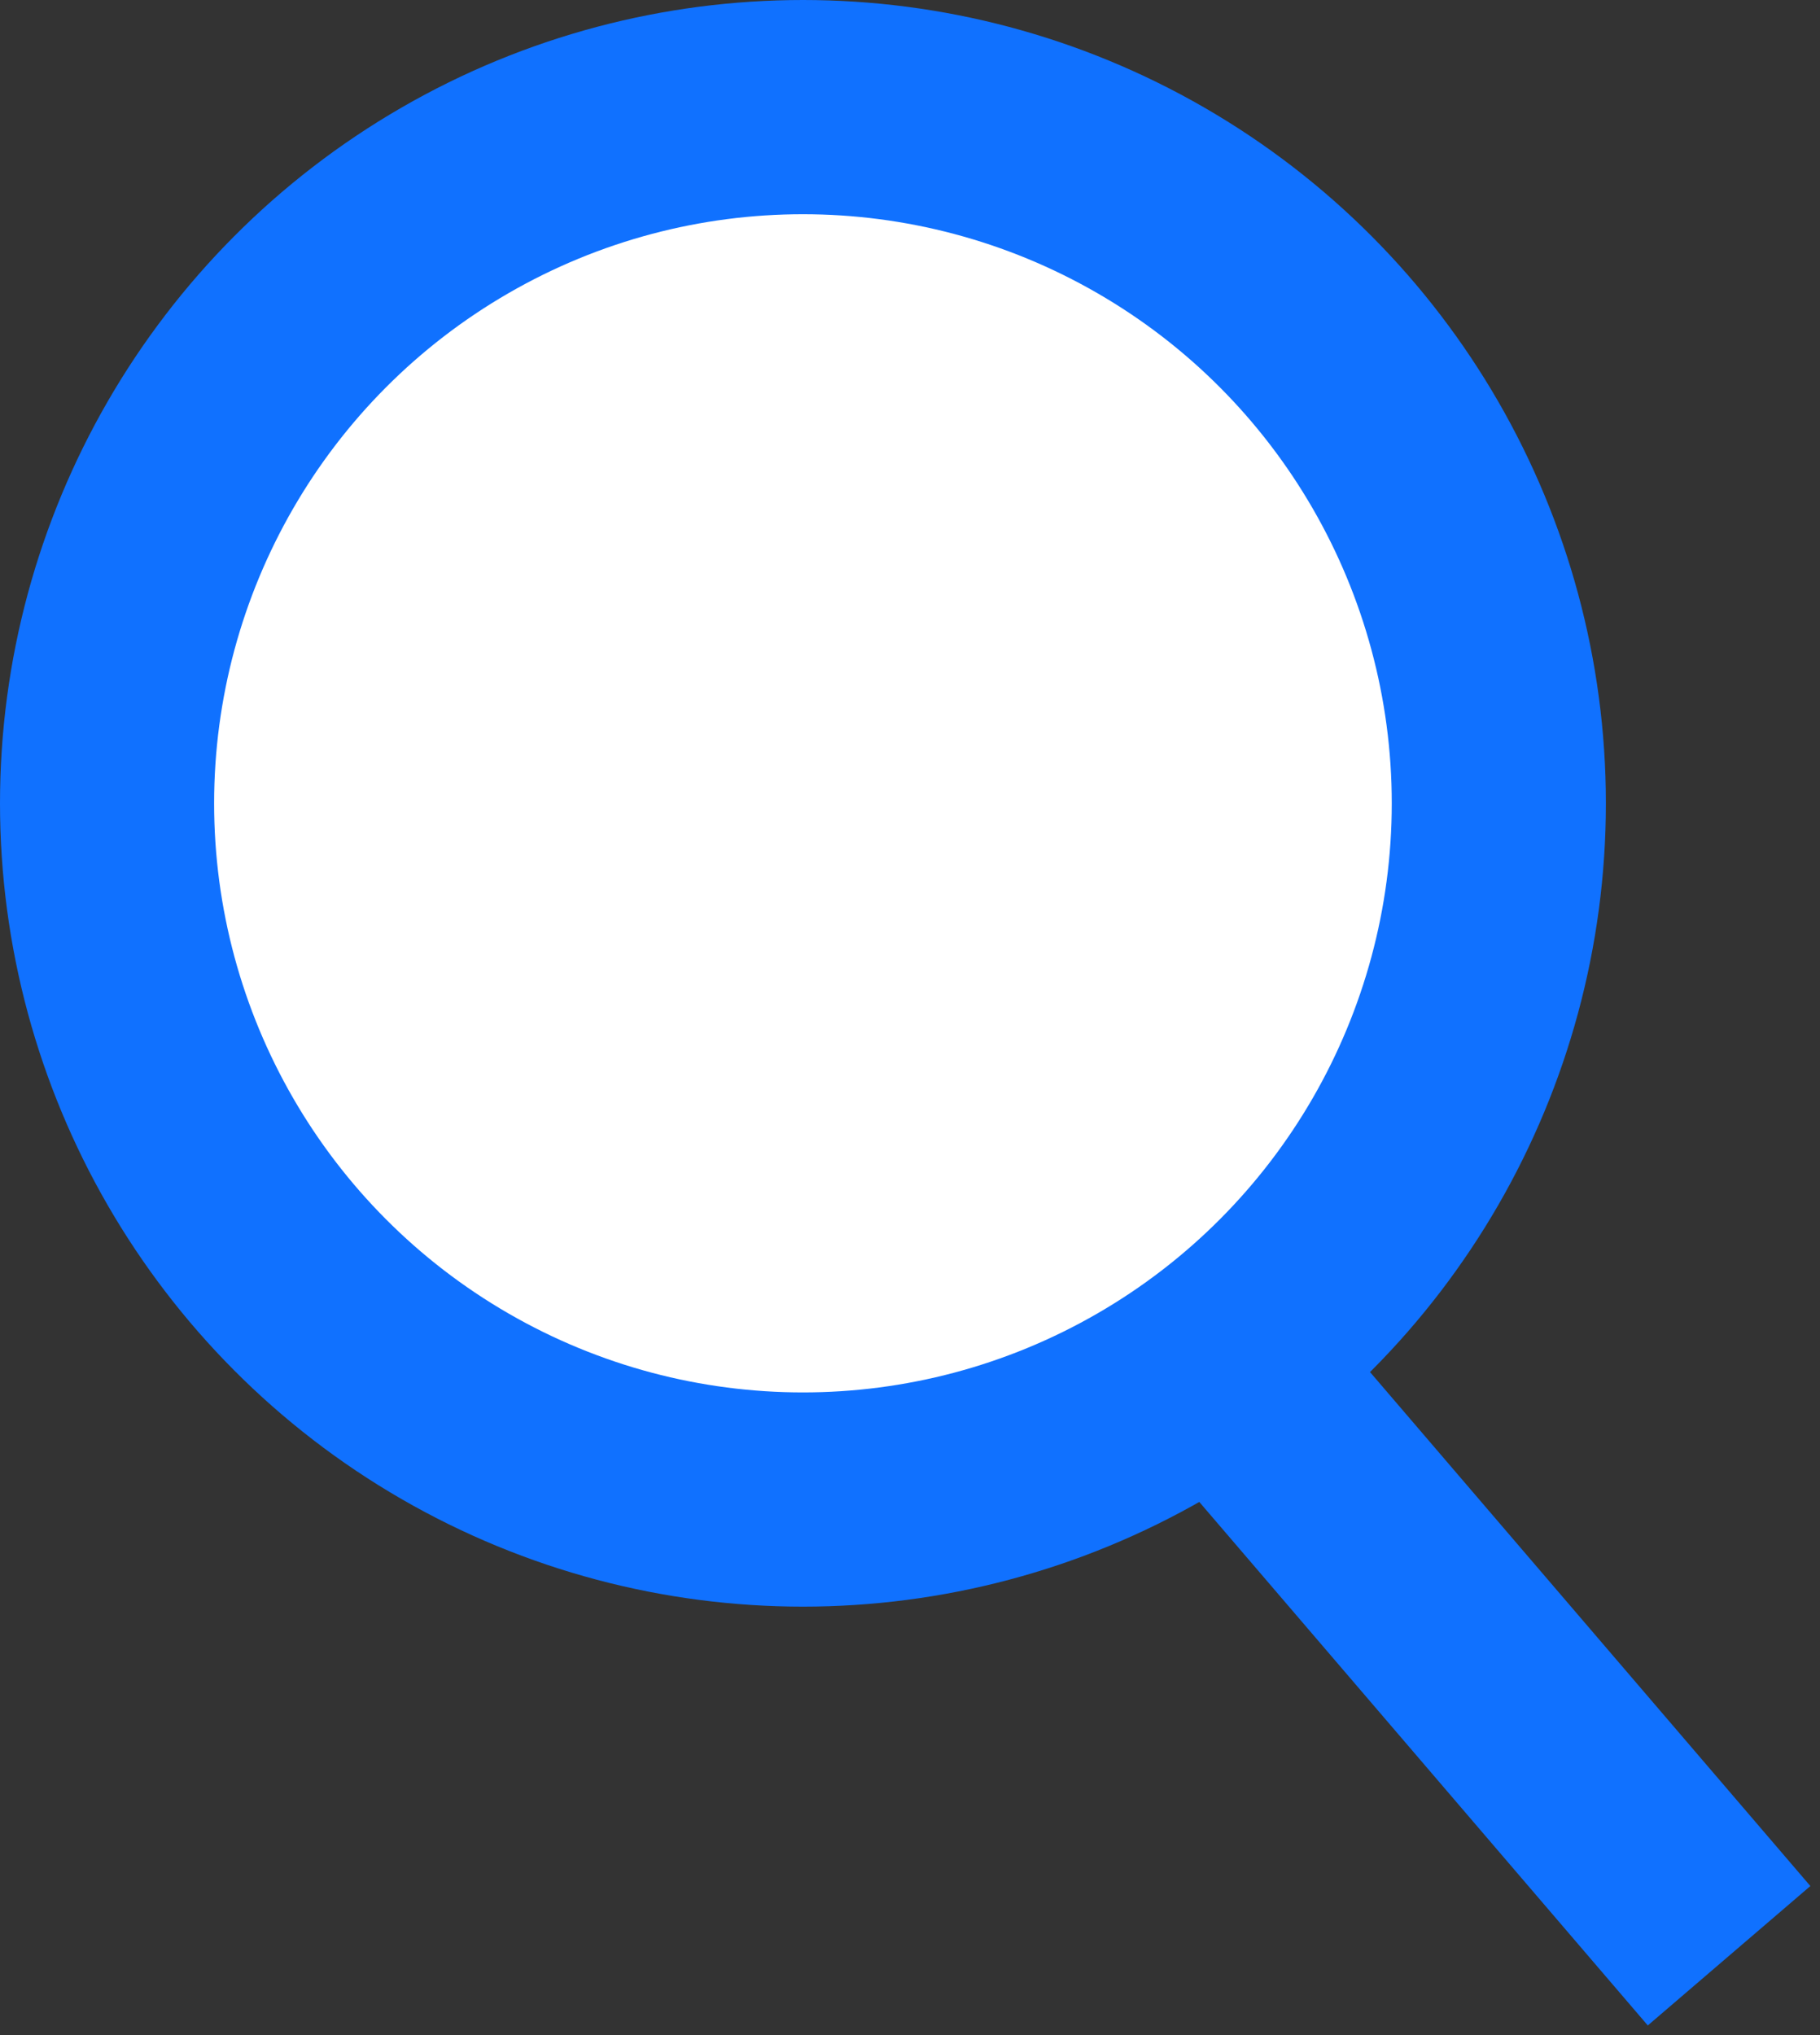 <?xml version="1.0" encoding="UTF-8"?>
<svg width="17px" height="19px" viewBox="0 0 17 19" version="1.1" xmlns="http://www.w3.org/2000/svg" xmlns:xlink="http://www.w3.org/1999/xlink">
    <rect x="0" y="0" width="17" height="19" fill="#333333" stroke="none"/>
    <!-- Generator: Sketch 41.2 (35397) - http://www.bohemiancoding.com/sketch -->
    <title>Group 4</title>
    <desc>Created with Sketch.</desc>
    <defs></defs>
    <g id="Page-1" stroke="none" stroke-width="1" fill="none" fill-rule="evenodd">
        <g id="Group-4">
            <path d="M9.5,10.5 L15.5,17.5" id="Line" stroke="#1071FF" stroke-width="2" stroke-linecap="square"></path>
            <circle id="Oval" fill="#1071FF" cx="7.5" cy="7.5" r="7.5"></circle>
            <circle id="Oval" fill="#FFFFFF" cx="7.5" cy="7.5" r="5.5"></circle>
        </g>
    </g>
</svg>